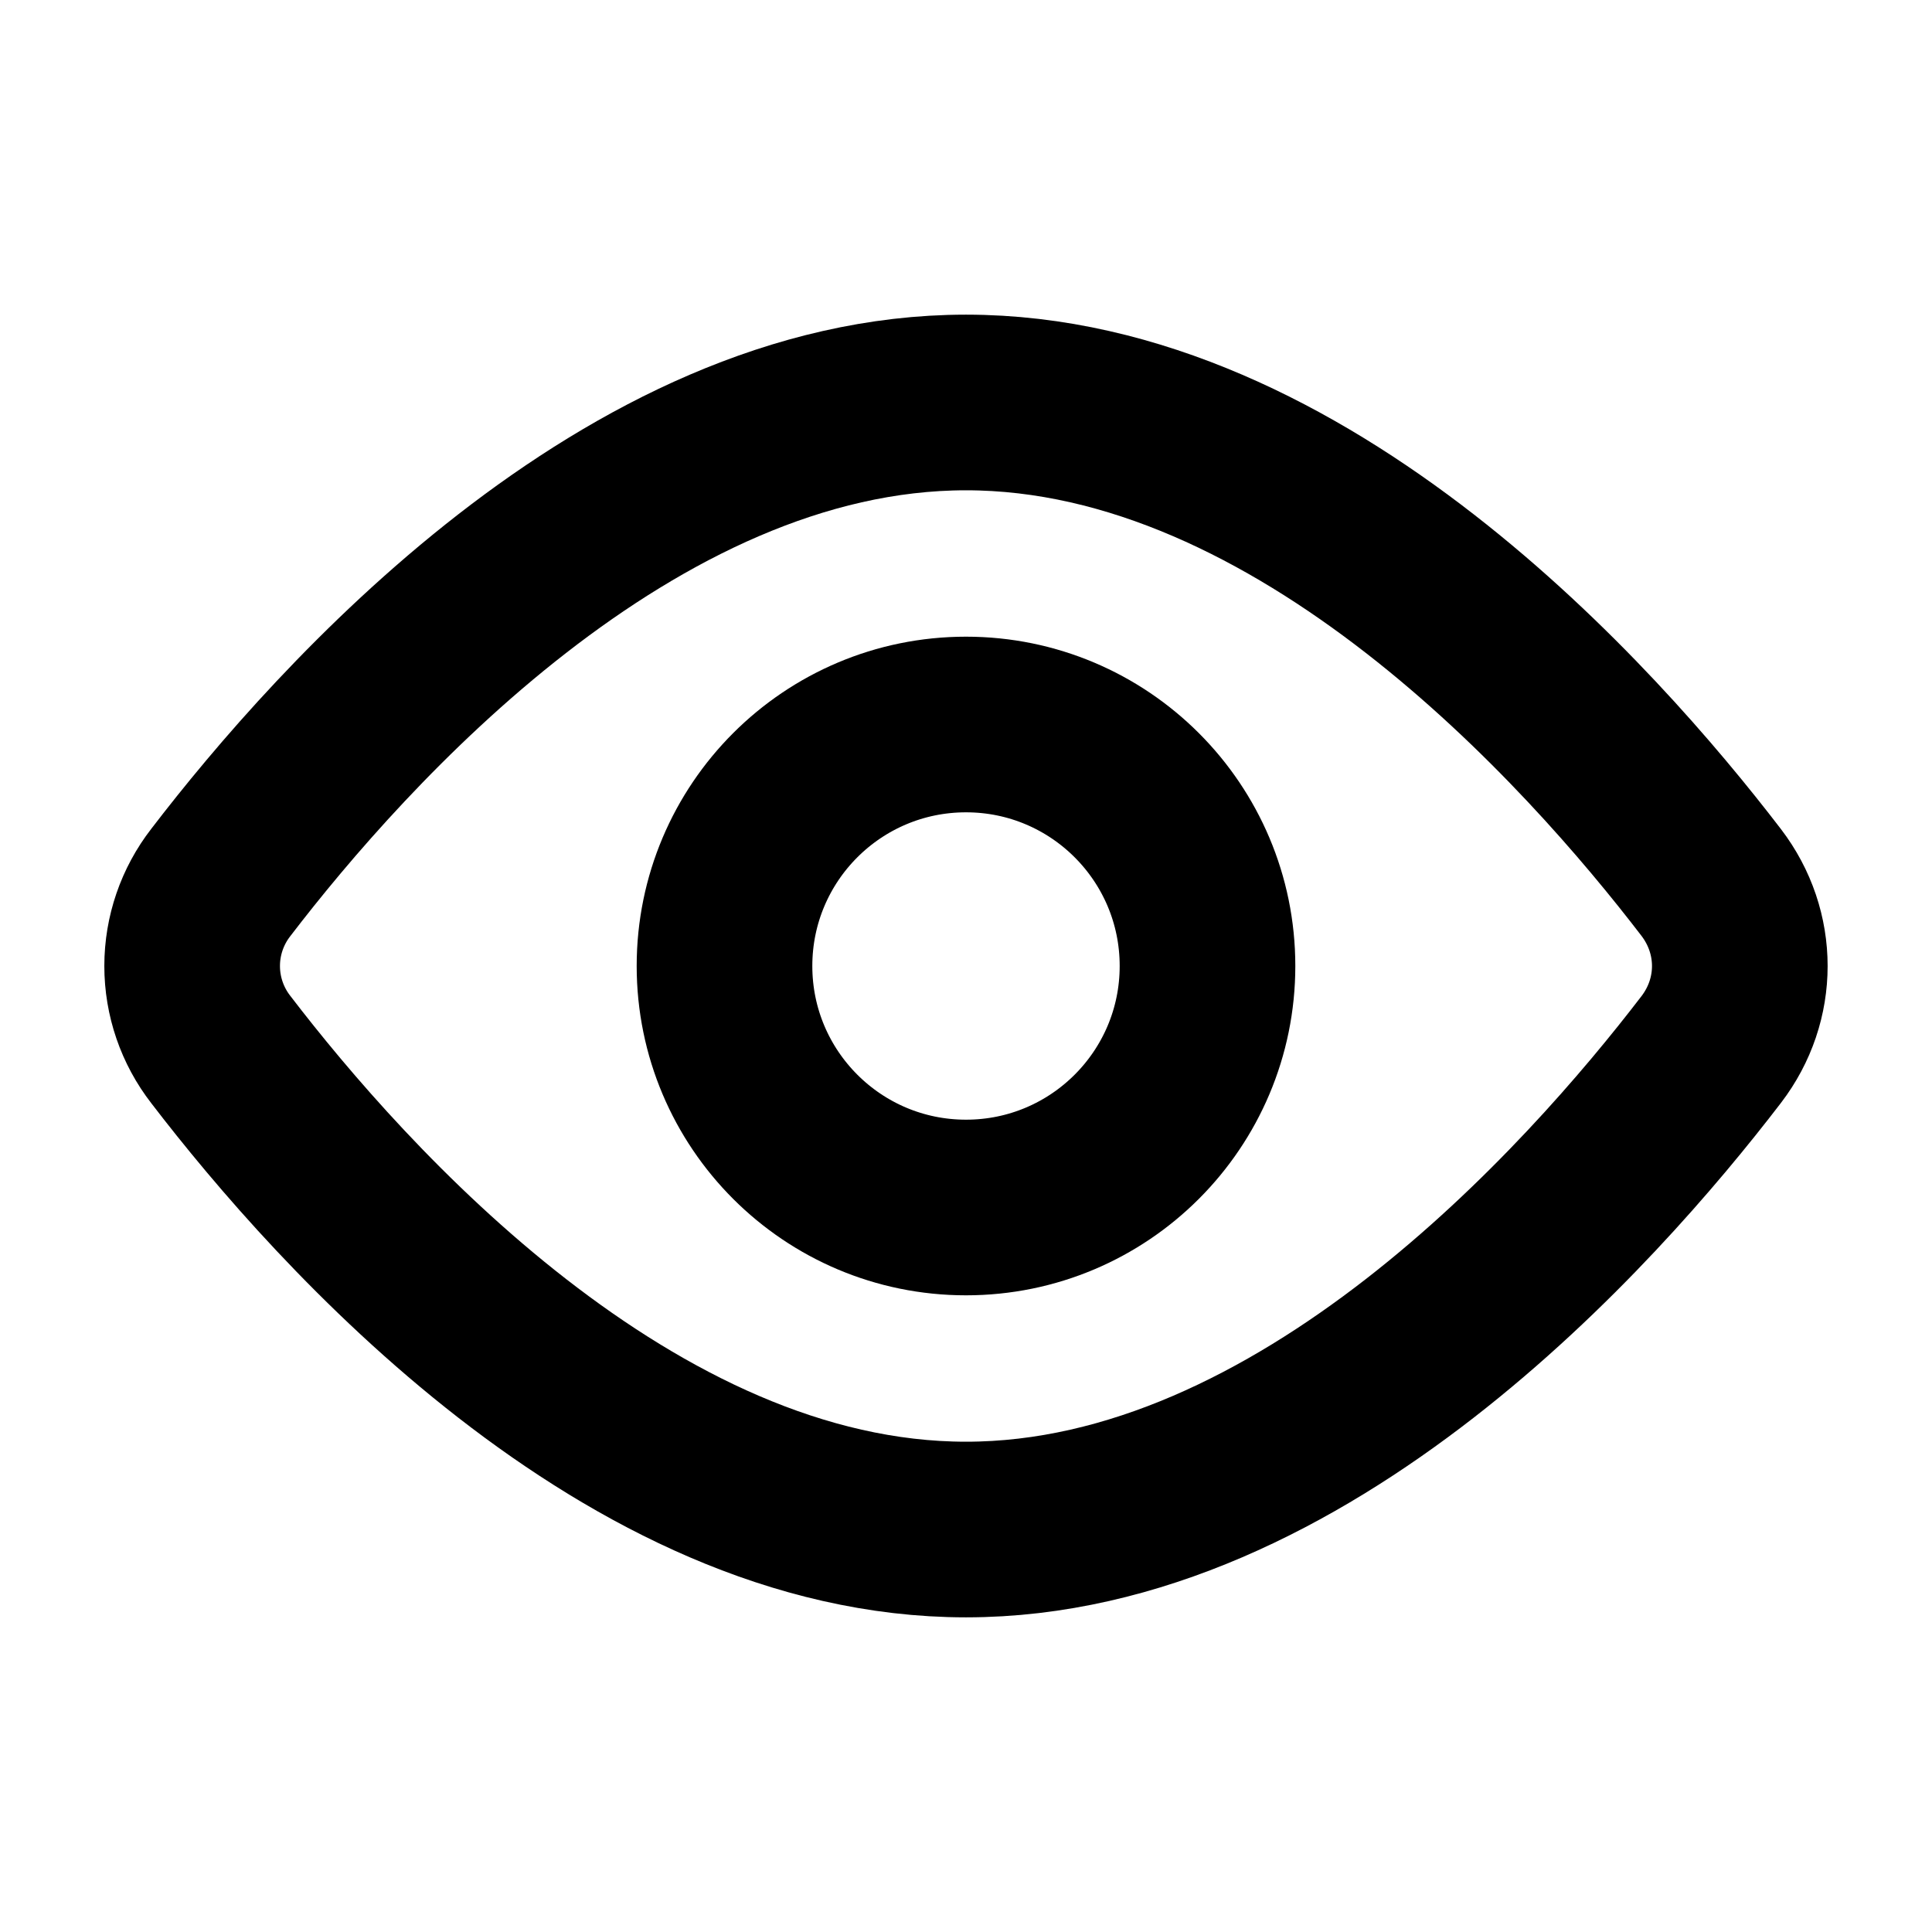 <svg width="22" height="22" viewBox="0 0 22 22" fill="none" xmlns="http://www.w3.org/2000/svg">
<path d="M19.486 10.049C19.92 10.617 19.92 11.384 19.486 11.951C18.117 13.738 14.834 17.417 11 17.417C7.166 17.417 3.883 13.738 2.514 11.951C2.303 11.679 2.188 11.345 2.188 11C2.188 10.655 2.303 10.321 2.514 10.049C3.883 8.262 7.166 4.583 11 4.583C14.834 4.583 18.117 8.262 19.486 10.049V10.049Z" stroke="black" stroke-width="2" stroke-linecap="round" stroke-linejoin="round"/>
<path d="M11 13.75C12.519 13.75 13.75 12.519 13.75 11C13.75 9.481 12.519 8.25 11 8.25C9.481 8.25 8.25 9.481 8.25 11C8.25 12.519 9.481 13.75 11 13.75Z" stroke="black" stroke-width="2" stroke-linecap="round" stroke-linejoin="round"/>
</svg>
